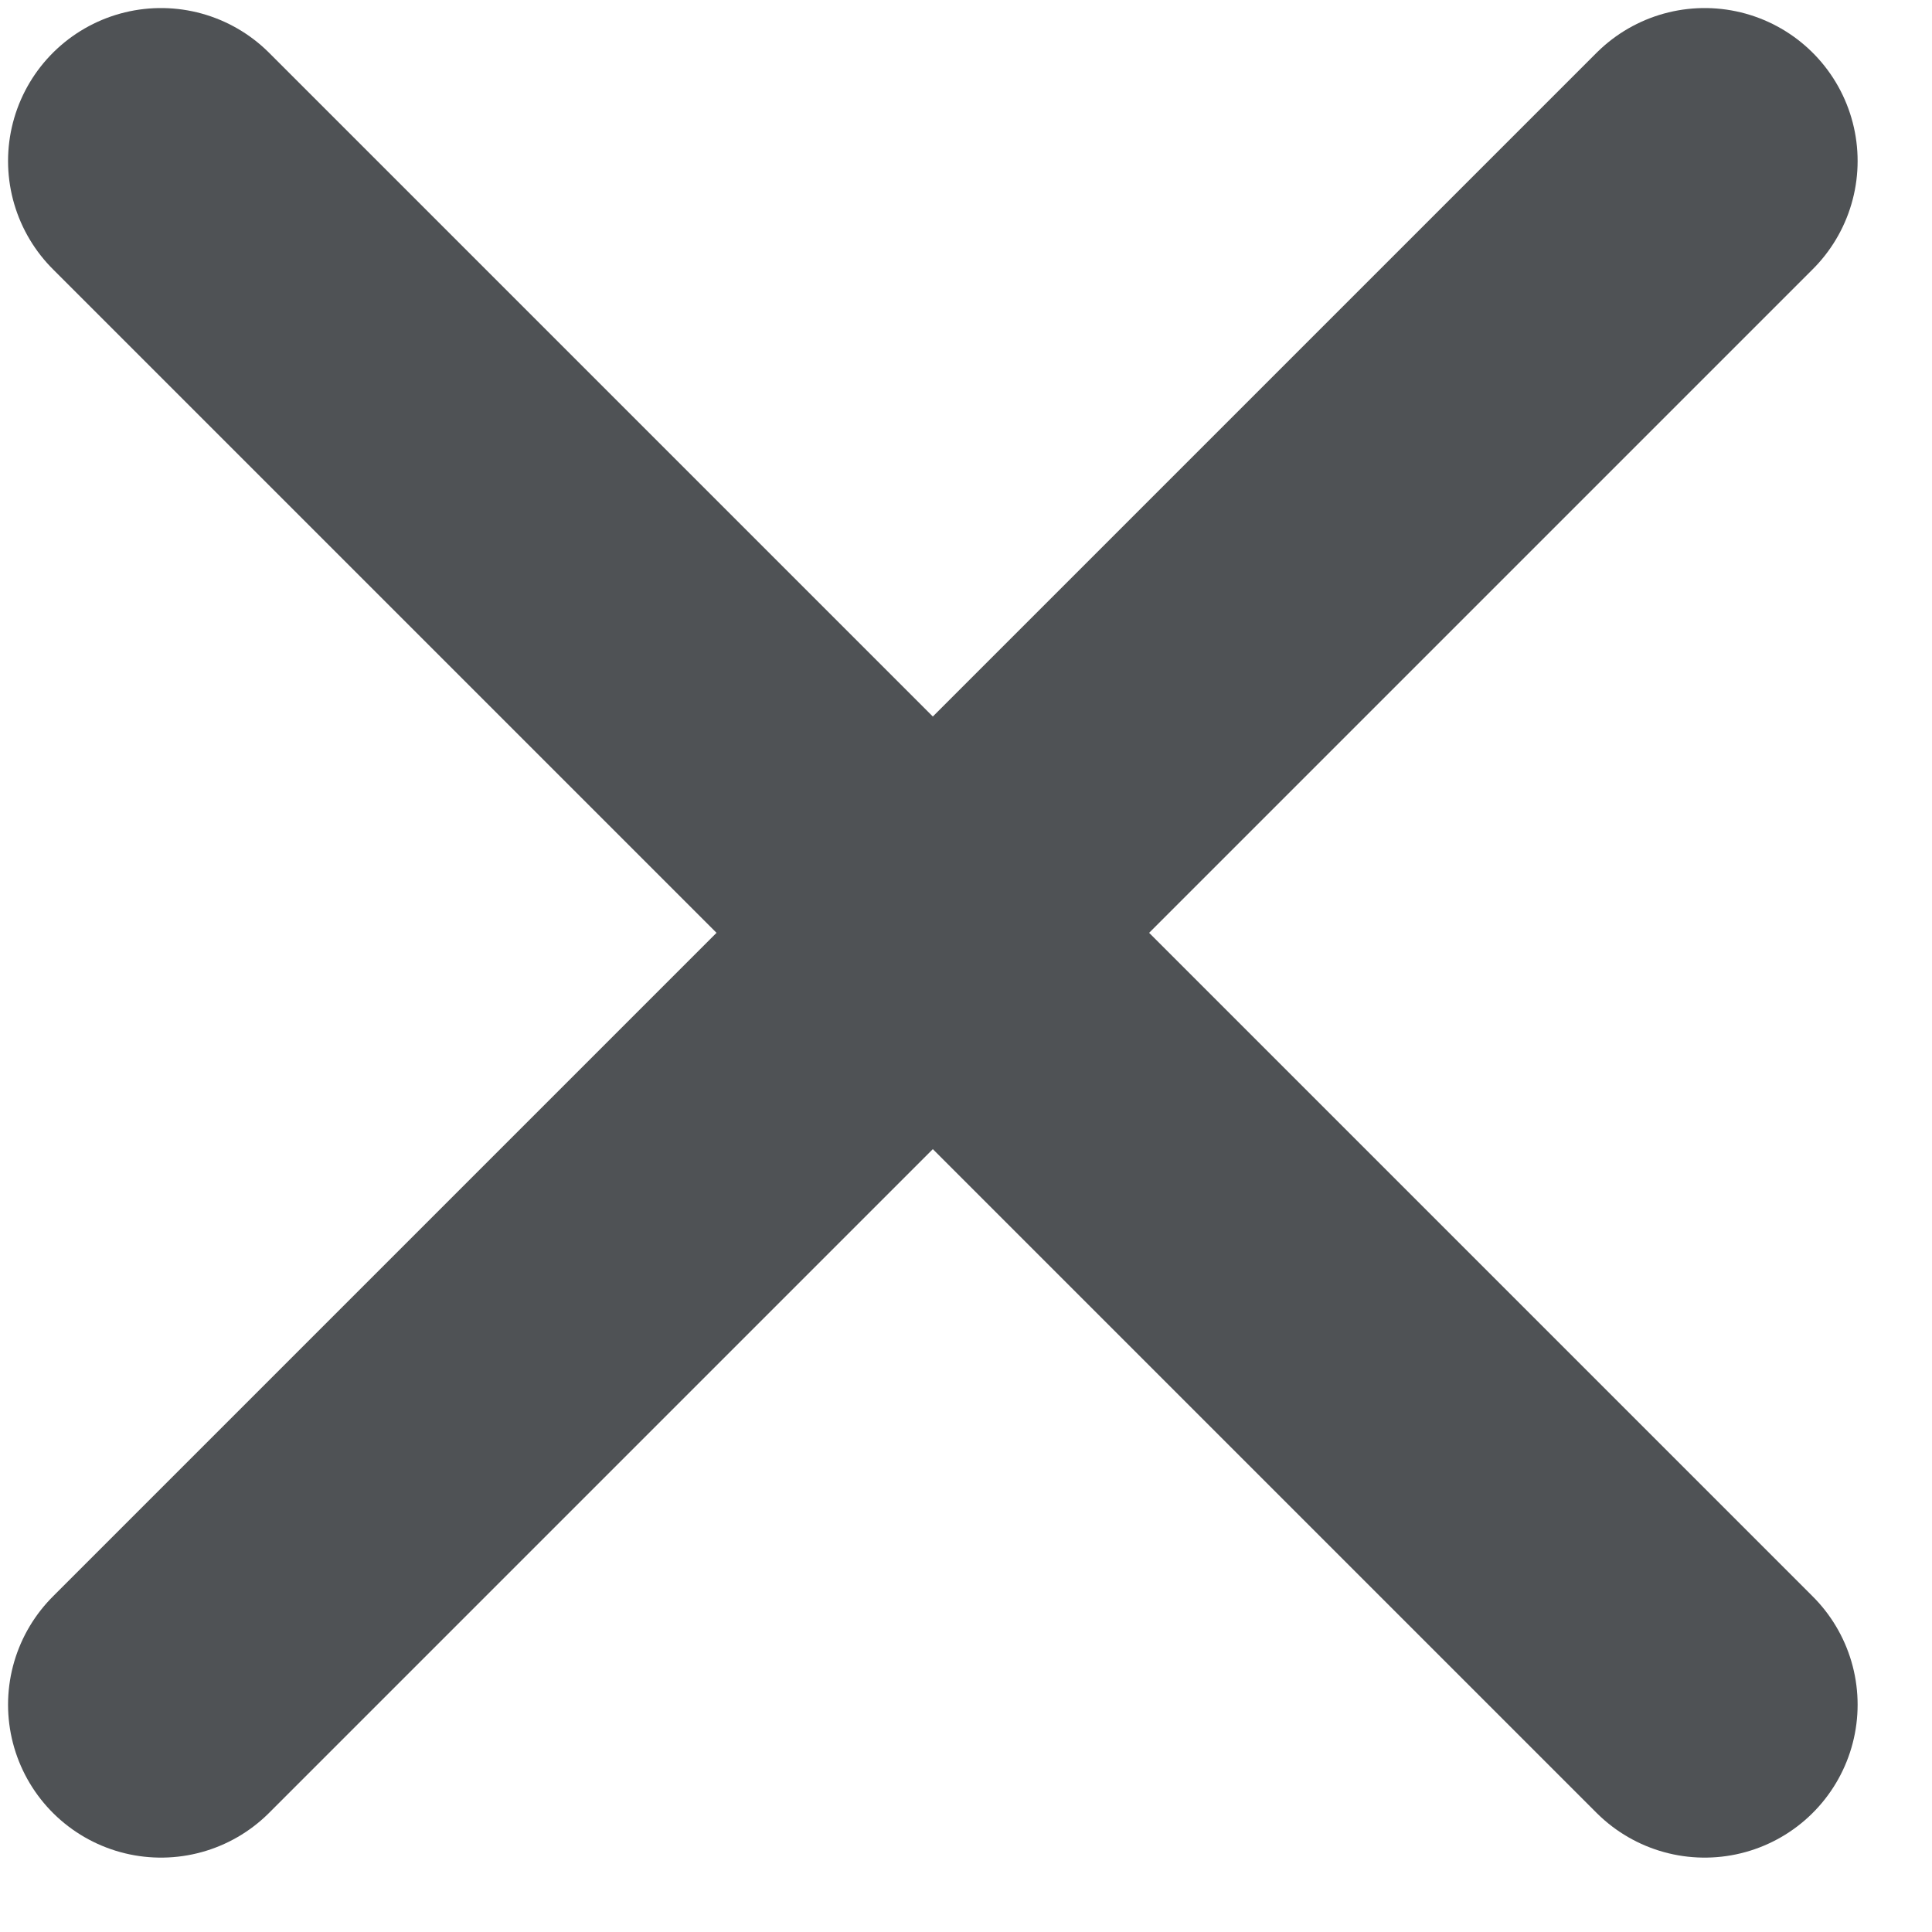 <svg width="12" height="12" viewBox="0 0 12 12" fill="none" xmlns="http://www.w3.org/2000/svg">
<path d="M1 1L10.588 10.588M1 10.588L10.588 1" stroke="#4F5255" stroke-width="1.9" stroke-linecap="round" stroke-linejoin="round"/>
</svg>
